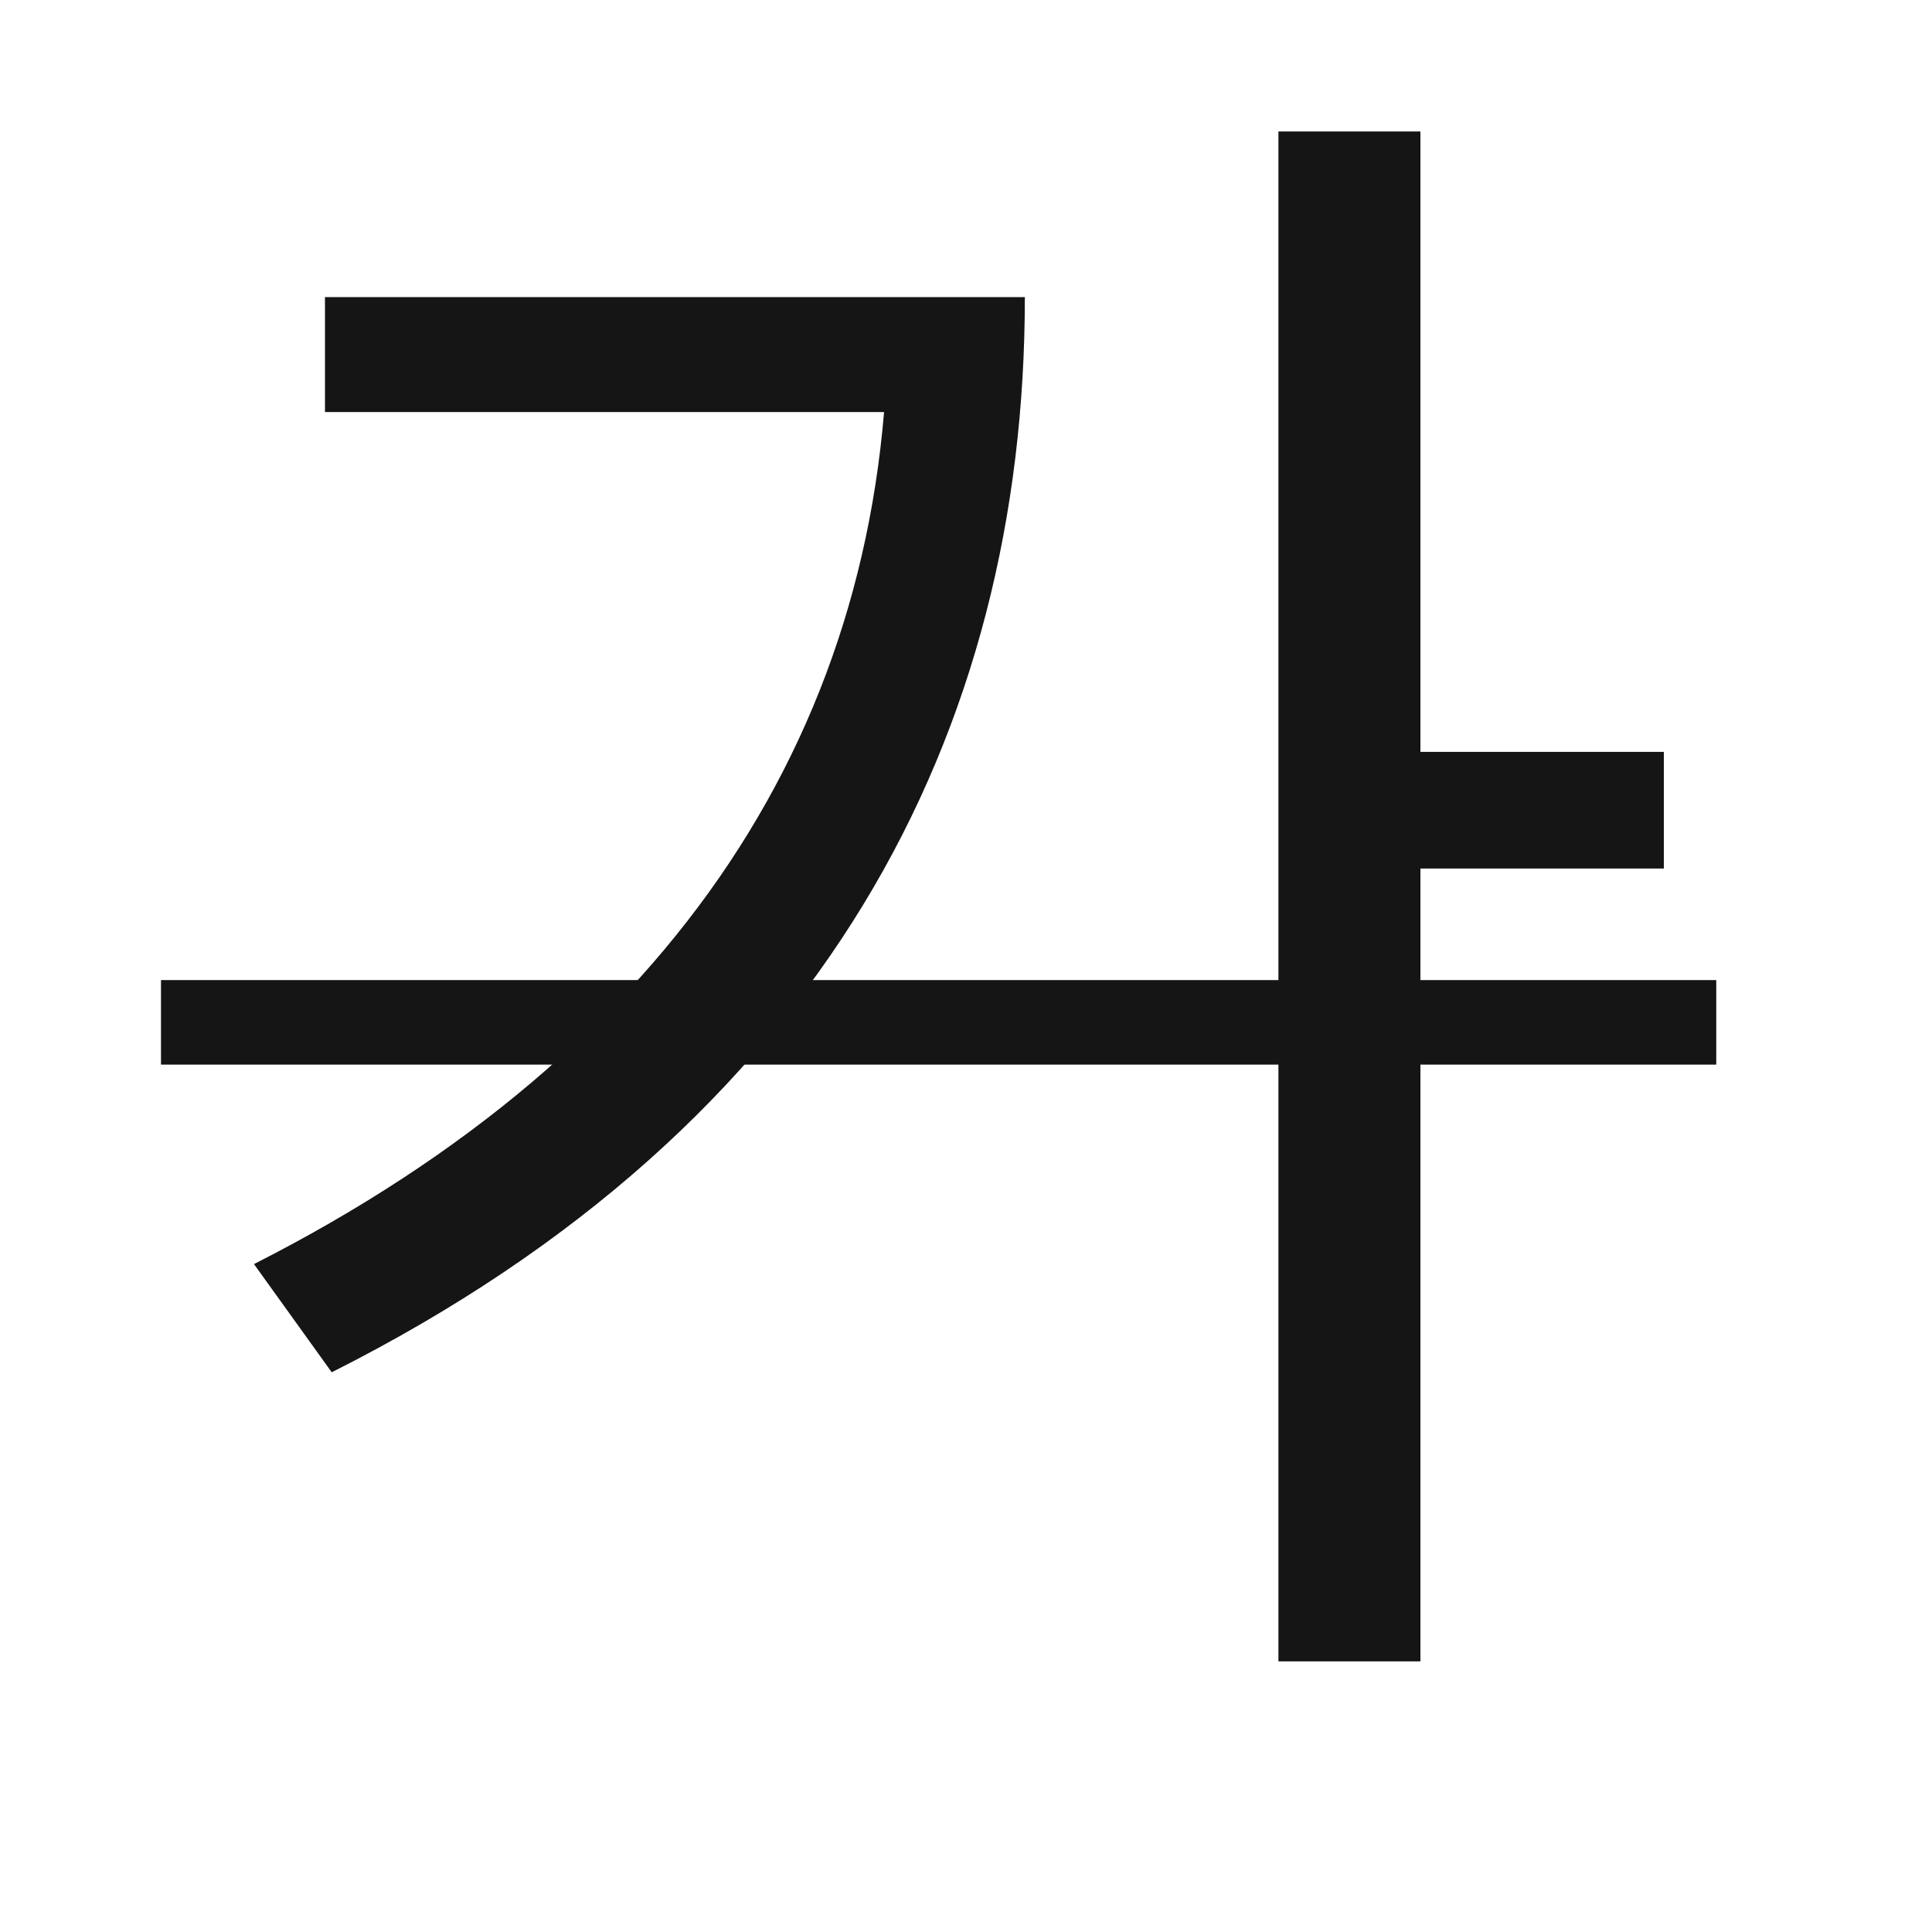 <svg width="24" height="24" viewBox="0 0 24 24" fill="none" xmlns="http://www.w3.org/2000/svg">
<path d="M15.881 1.633H17.645V20.638H15.881V1.633ZM17.162 9.34H20.669V10.789H17.162V9.34ZM11.03 3.691H12.731C12.731 9.088 10.253 13.96 4.121 17.047L3.155 15.703C8.405 13.036 11.03 8.983 11.03 3.964V3.691ZM4.037 3.691H11.933V5.119H4.037V3.691Z" fill="#151515"/>
<path d="M2 12.175H21.32V13.225H2V12.175Z" fill="#151515"/>
</svg>
